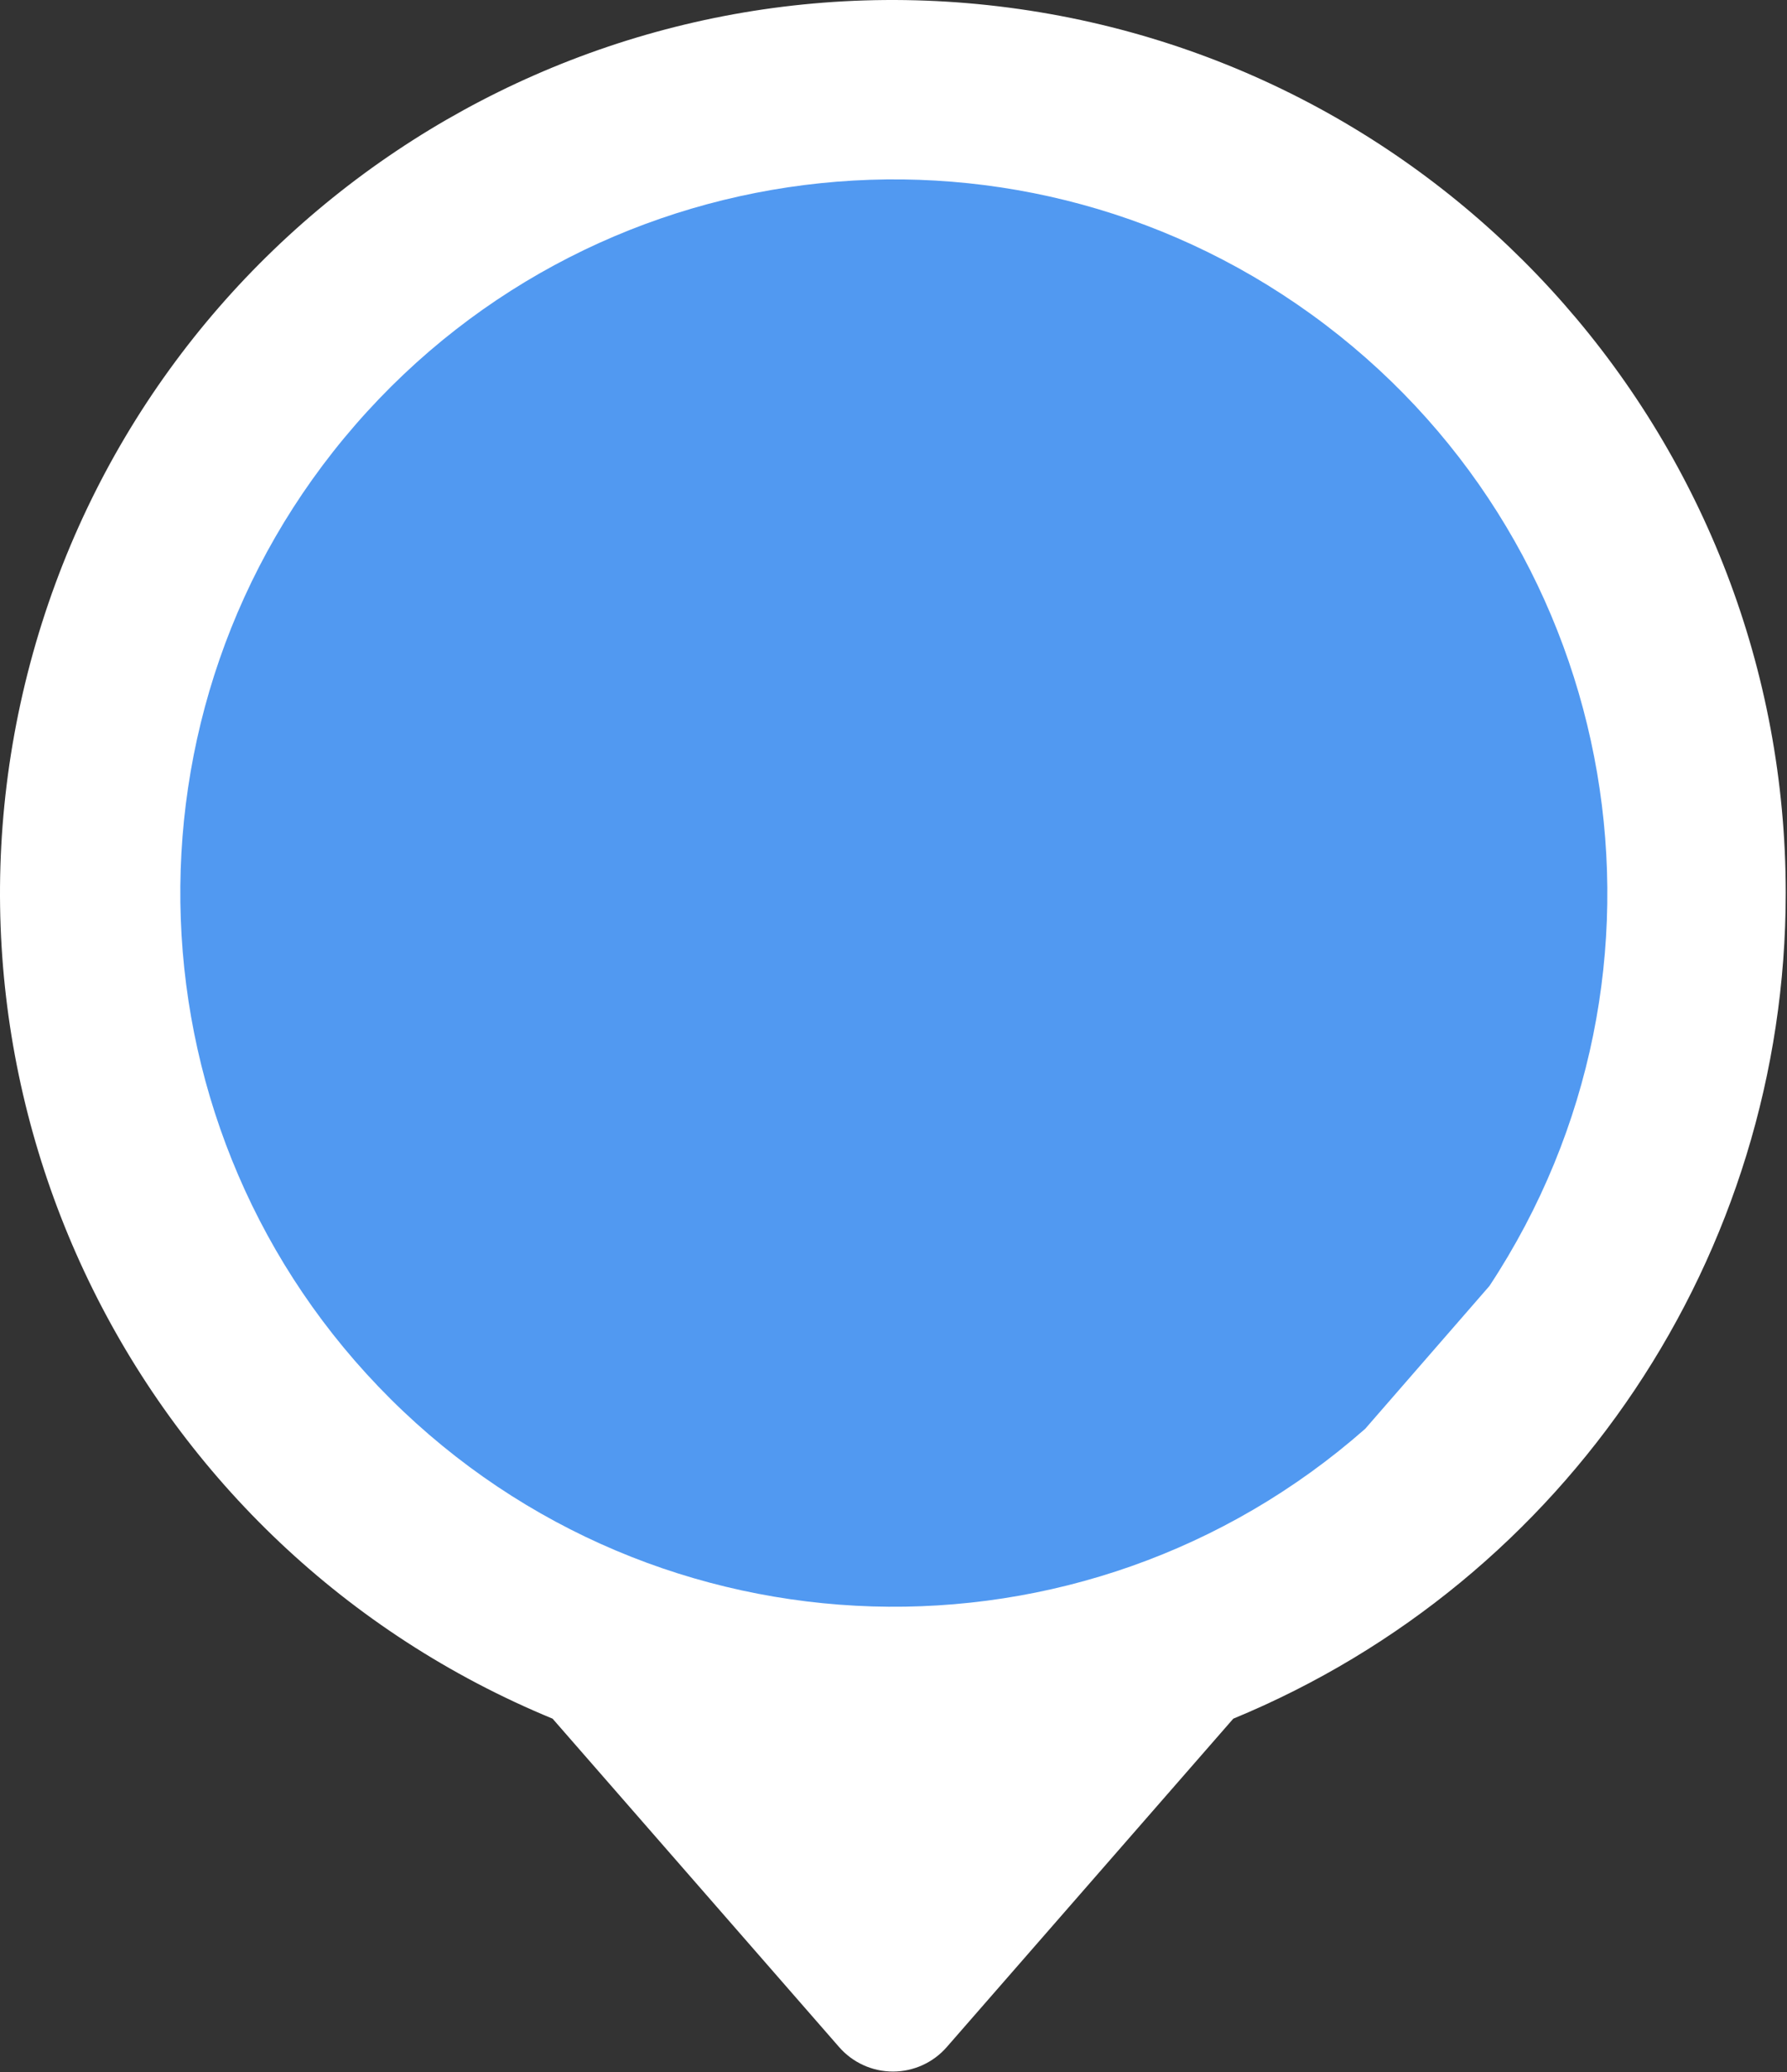 <?xml version="1.0" encoding="UTF-8"?>
<svg width="427px" height="495px" viewBox="0 0 427 495" version="1.1" xmlns="http://www.w3.org/2000/svg" xmlns:xlink="http://www.w3.org/1999/xlink">
    <rect x="0" y="0" width="427" height="495" fill="#333333" stroke="none"/>
    <title>noh</title>
    <g id="Page-1" stroke="none" stroke-width="1" fill="none" fill-rule="evenodd">
        <g id="noh" transform="translate(-0, -0)" fill-rule="nonzero">
            <path d="M426.7,213.284 C426.694,299.708 374.575,377.6 294.689,410.575 L226.252,488.996 C223.01,492.728 218.31,494.872 213.366,494.872 C208.423,494.872 203.722,492.728 200.481,488.996 L132.044,410.575 C33.038,369.751 -20.359,261.852 7.238,158.377 C34.834,54.901 134.869,-12.079 241.055,1.821 C347.242,15.721 426.667,106.192 426.7,213.284 Z" id="Path" fill="#FFFFFF"></path>
            <path d="M326.211,341.327 C258.833,400.628 157.016,397.531 93.367,334.245 C29.717,270.96 26.037,169.162 84.95,101.445 C143.864,33.728 245.191,23.288 316.676,77.568 C388.16,131.849 405.315,232.258 355.907,307.193 L326.211,341.327 Z" id="Path" fill="#5199F1"></path>
        </g>
    </g>
</svg>